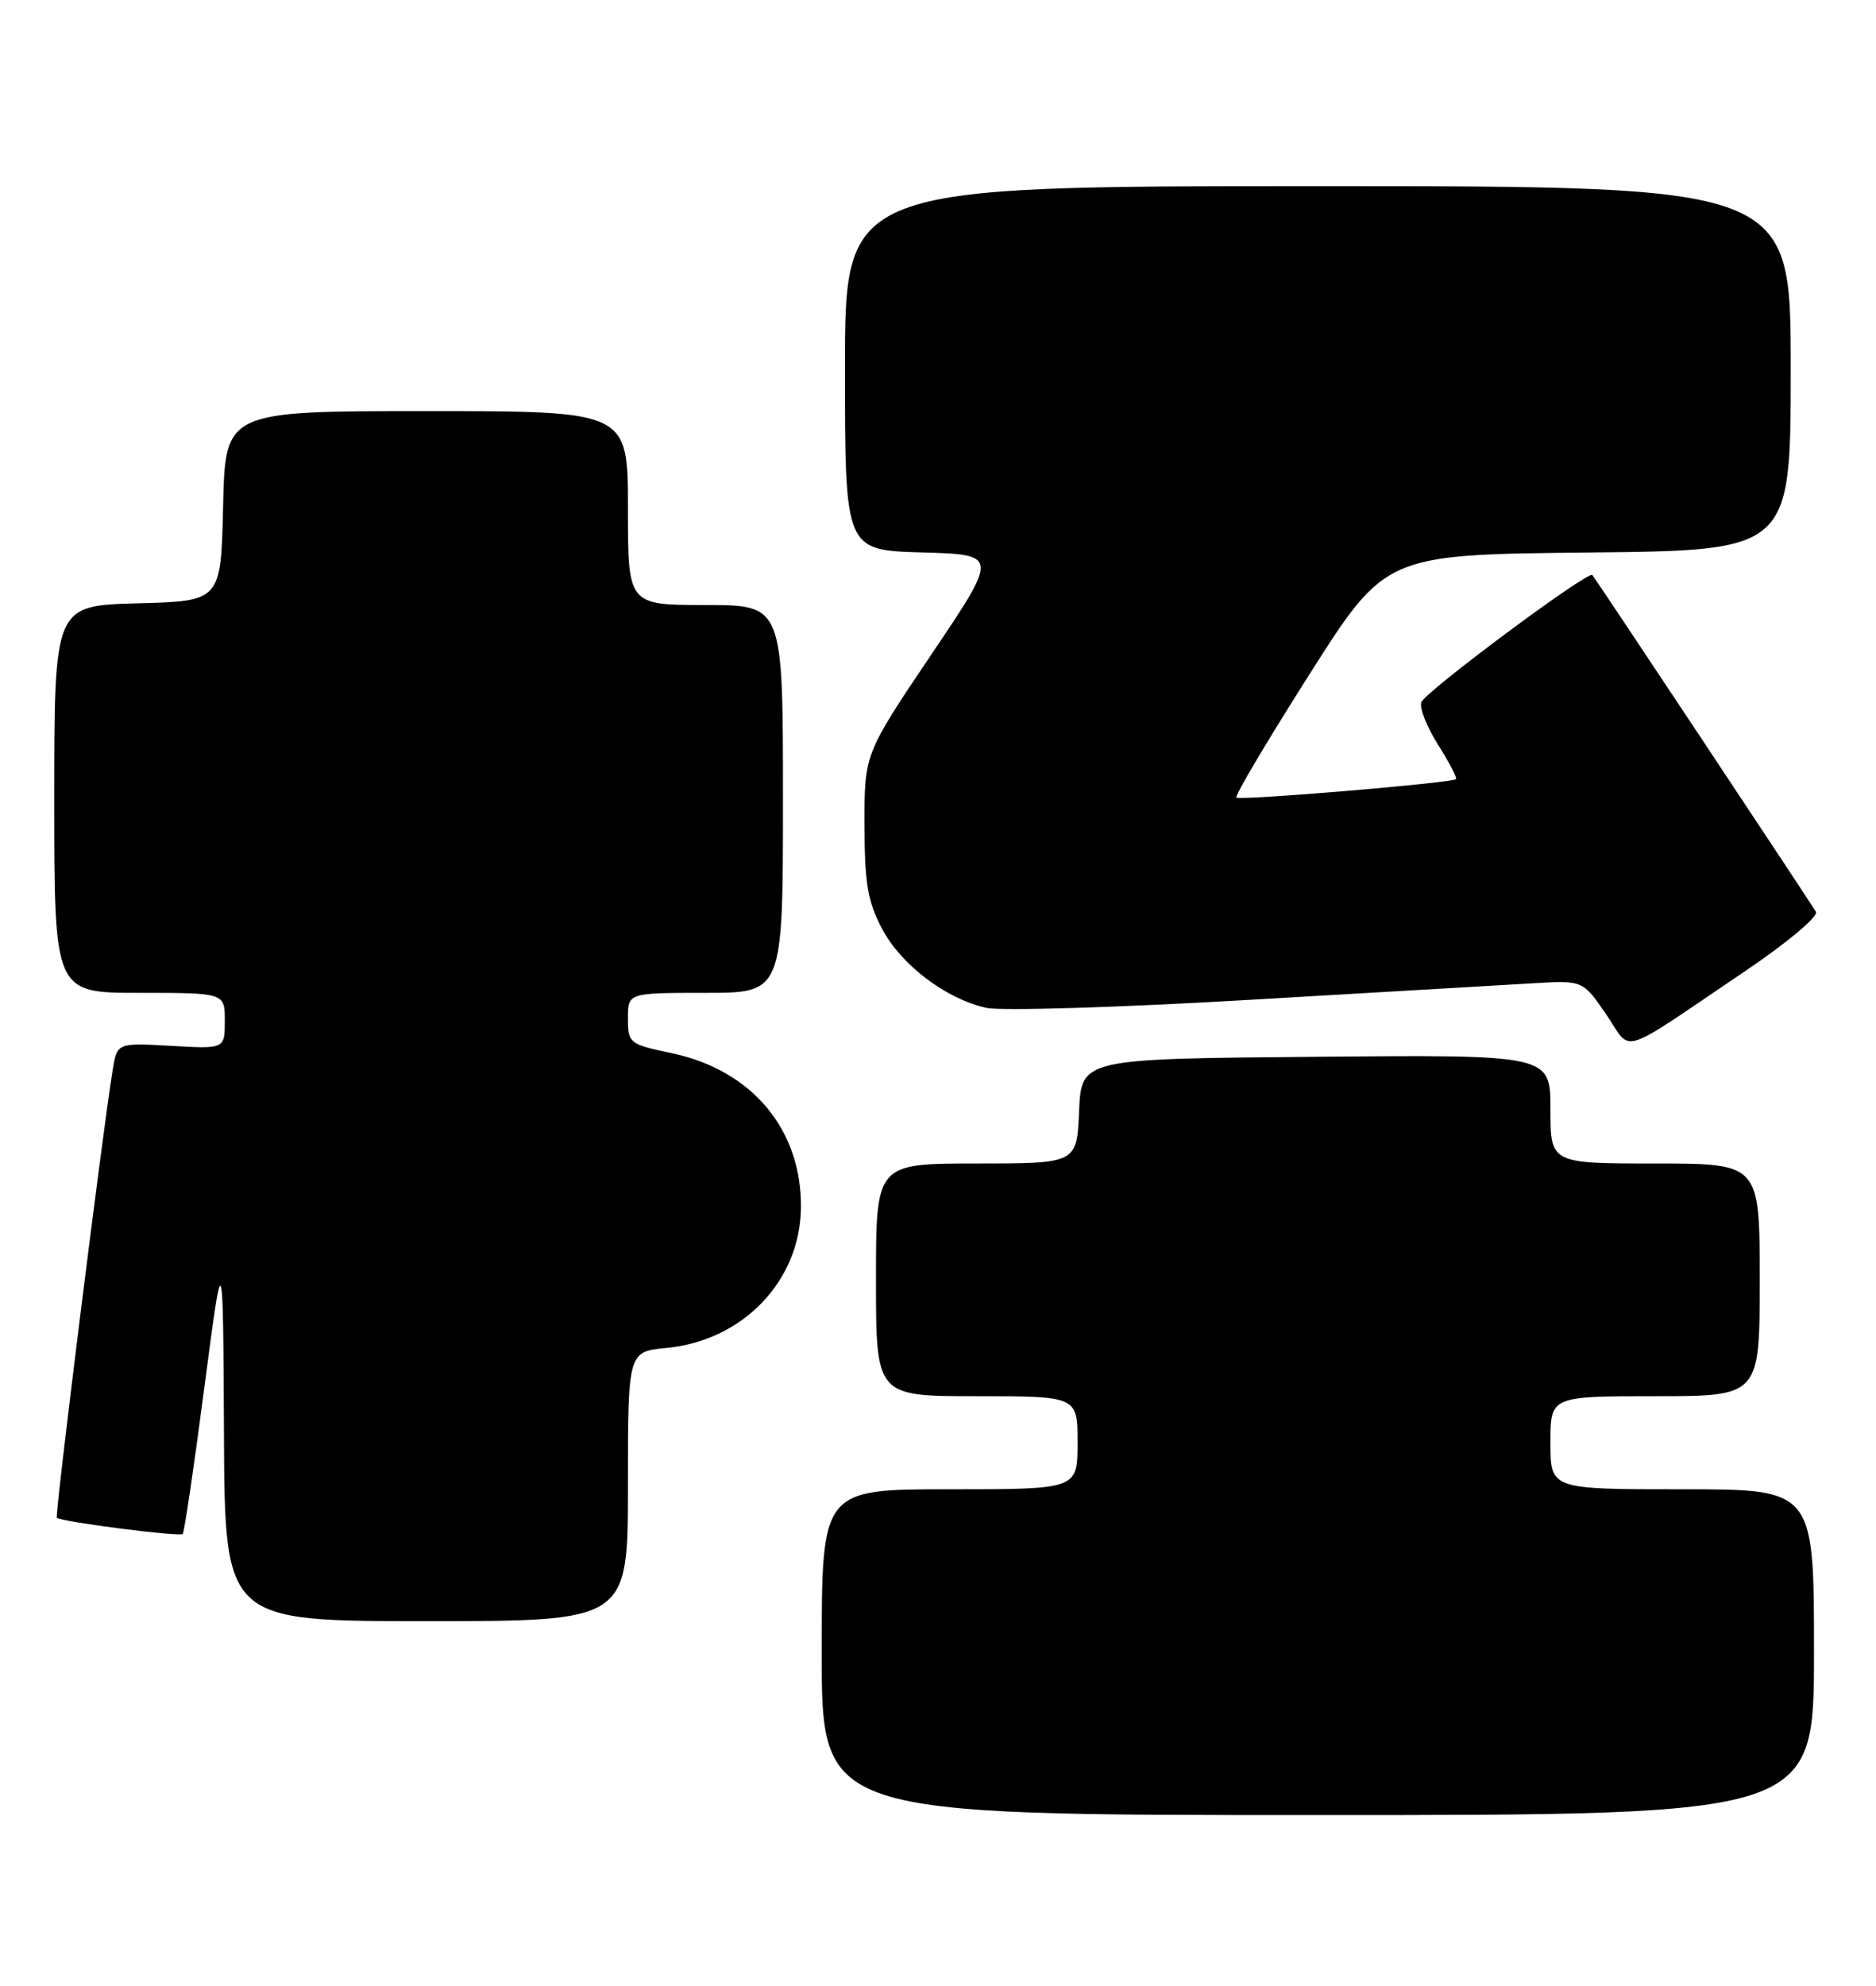 <?xml version="1.0" encoding="UTF-8" standalone="no"?>
<!DOCTYPE svg PUBLIC "-//W3C//DTD SVG 1.1//EN" "http://www.w3.org/Graphics/SVG/1.1/DTD/svg11.dtd" >
<svg xmlns="http://www.w3.org/2000/svg" xmlns:xlink="http://www.w3.org/1999/xlink" version="1.1" viewBox="0 0 242 256">
 <g >
 <path fill="currentColor"
d=" M 234.00 213.00 C 234.00 192.00 234.00 192.00 217.00 192.00 C 200.00 192.00 200.00 192.00 200.00 186.00 C 200.00 180.00 200.00 180.00 213.50 180.00 C 227.00 180.00 227.00 180.00 227.00 165.00 C 227.00 150.00 227.00 150.00 213.50 150.00 C 200.00 150.00 200.00 150.00 200.00 142.99 C 200.00 135.97 200.00 135.97 169.75 136.24 C 139.50 136.50 139.50 136.50 139.20 143.25 C 138.91 150.00 138.91 150.00 125.95 150.00 C 113.00 150.00 113.00 150.00 113.00 165.00 C 113.00 180.00 113.00 180.00 126.00 180.00 C 139.00 180.00 139.00 180.00 139.00 186.00 C 139.00 192.00 139.00 192.00 122.50 192.00 C 106.00 192.00 106.00 192.00 106.00 213.00 C 106.00 234.00 106.00 234.00 170.00 234.00 C 234.00 234.00 234.00 234.00 234.00 213.00 Z  M 81.00 191.63 C 81.00 174.25 81.00 174.25 85.98 173.78 C 95.86 172.83 103.24 165.12 103.32 155.66 C 103.41 145.60 96.98 137.94 86.62 135.77 C 81.17 134.62 81.00 134.49 81.00 131.29 C 81.00 128.00 81.00 128.00 91.00 128.00 C 101.00 128.00 101.00 128.00 101.00 103.00 C 101.00 78.00 101.00 78.00 91.00 78.00 C 81.00 78.00 81.00 78.00 81.00 65.50 C 81.00 53.00 81.00 53.00 55.03 53.00 C 29.06 53.00 29.06 53.00 28.78 65.25 C 28.50 77.50 28.50 77.50 17.75 77.78 C 7.00 78.07 7.00 78.07 7.00 103.03 C 7.00 128.00 7.00 128.00 18.00 128.00 C 29.00 128.00 29.00 128.00 29.00 131.61 C 29.00 135.23 29.00 135.23 22.05 134.83 C 15.10 134.44 15.10 134.44 14.53 137.97 C 13.17 146.37 7.06 195.39 7.33 195.67 C 7.84 196.18 23.17 198.16 23.57 197.76 C 23.77 197.56 25.03 189.09 26.35 178.95 C 28.77 160.50 28.77 160.50 28.89 184.75 C 29.00 209.00 29.00 209.00 55.00 209.00 C 81.00 209.00 81.00 209.00 81.00 191.63 Z  M 225.19 125.15 C 230.56 121.52 234.60 118.14 234.25 117.55 C 233.48 116.25 205.84 74.64 205.41 74.13 C 204.89 73.52 183.89 89.13 183.35 90.53 C 183.08 91.24 184.05 93.70 185.50 96.00 C 186.95 98.30 188.00 100.31 187.82 100.45 C 187.21 100.95 159.90 103.24 159.49 102.82 C 159.26 102.60 163.50 95.46 168.90 86.96 C 178.72 71.50 178.72 71.50 204.86 71.23 C 231.00 70.97 231.00 70.97 231.00 47.48 C 231.00 24.00 231.00 24.00 170.00 24.00 C 109.00 24.00 109.00 24.00 109.00 47.47 C 109.00 70.93 109.00 70.93 118.91 71.22 C 128.82 71.50 128.82 71.50 120.16 84.35 C 111.50 97.20 111.50 97.20 111.52 106.35 C 111.53 113.90 111.93 116.24 113.79 119.75 C 116.25 124.40 122.00 128.76 127.21 129.93 C 129.04 130.35 144.26 129.89 161.02 128.91 C 177.78 127.93 194.35 126.96 197.84 126.76 C 204.18 126.39 204.18 126.39 207.18 130.75 C 210.64 135.79 208.38 136.49 225.19 125.15 Z "/>
</g>
</svg>